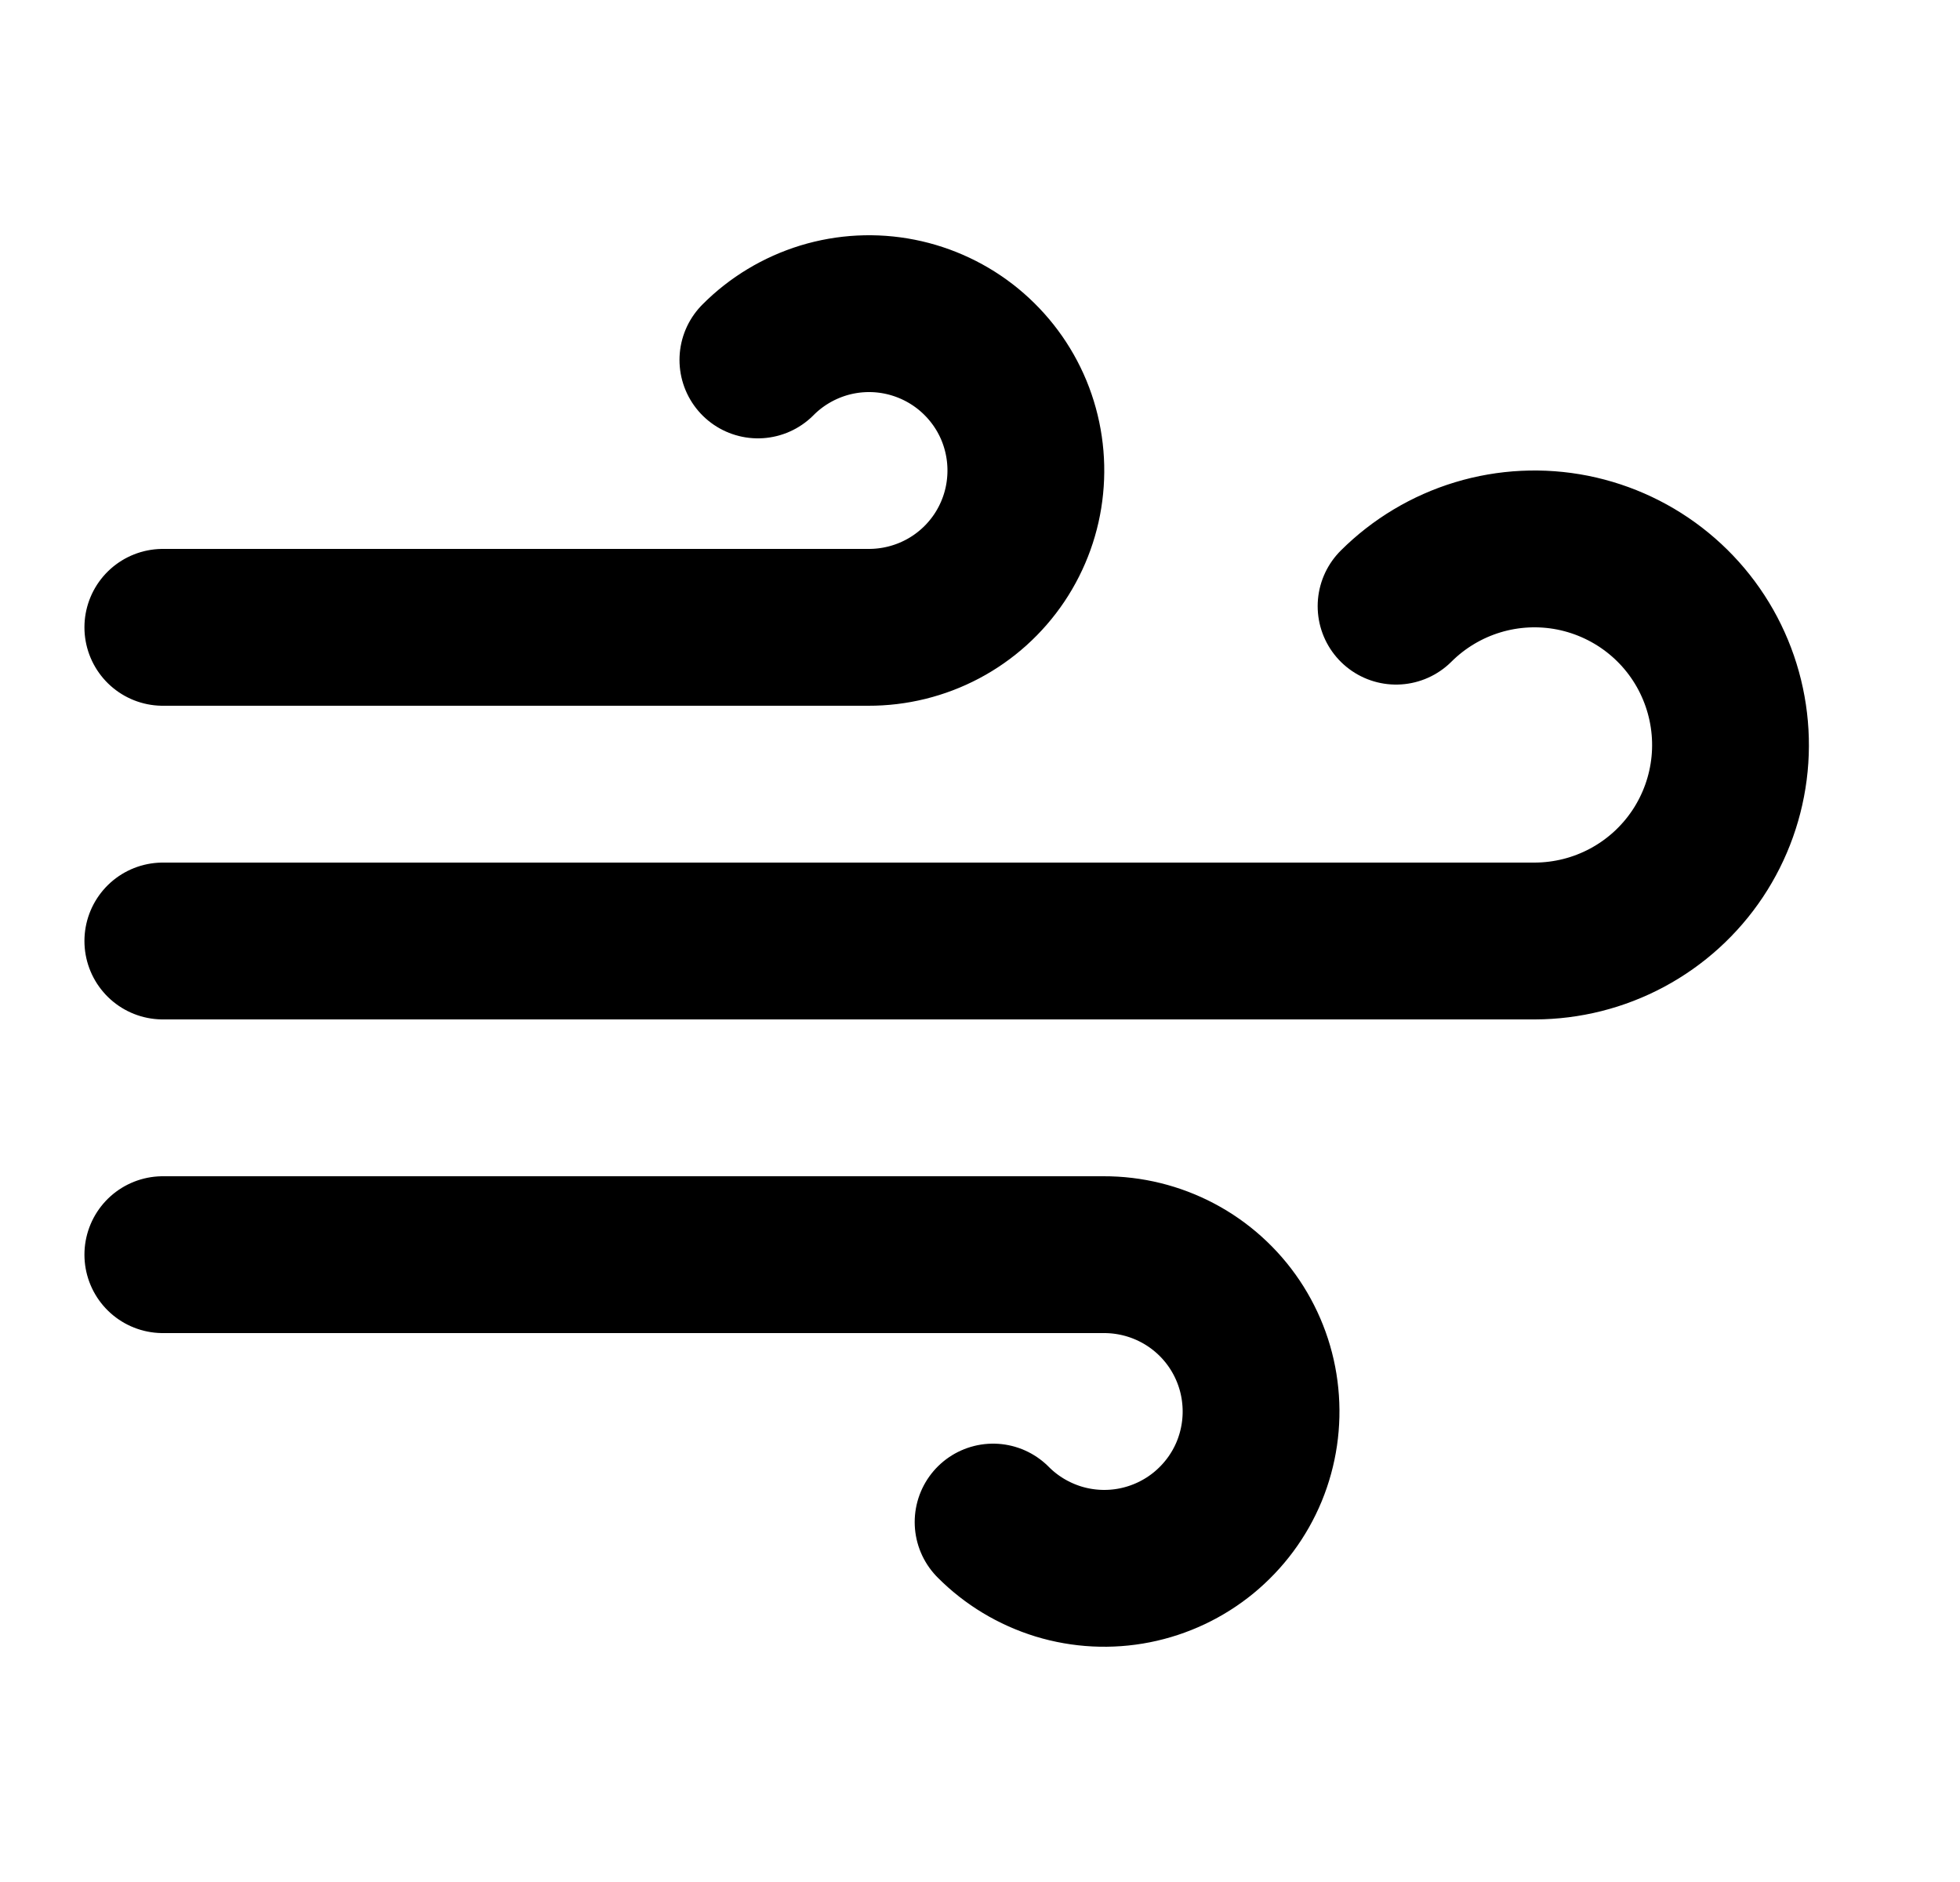 <svg width="25" height="24" viewBox="0 0 25 24" fill="none" xmlns="http://www.w3.org/2000/svg">
<path d="M9.667 4.59C9.899 4.356 10.186 4.184 10.501 4.087C10.816 3.991 11.15 3.974 11.473 4.038C11.796 4.102 12.099 4.245 12.354 4.454C12.608 4.663 12.808 4.931 12.934 5.236C13.059 5.54 13.108 5.871 13.075 6.199C13.043 6.527 12.929 6.842 12.746 7.115C12.562 7.389 12.313 7.613 12.022 7.767C11.731 7.921 11.406 8.001 11.077 8H2.077M12.667 19.41C12.899 19.644 13.186 19.816 13.501 19.913C13.816 20.009 14.15 20.026 14.473 19.962C14.796 19.898 15.099 19.755 15.354 19.546C15.608 19.337 15.808 19.069 15.934 18.764C16.059 18.46 16.108 18.129 16.075 17.801C16.043 17.473 15.929 17.158 15.746 16.885C15.562 16.611 15.313 16.387 15.022 16.233C14.731 16.079 14.406 15.999 14.077 16H2.077M17.807 7.73C18.098 7.44 18.456 7.226 18.849 7.107C19.242 6.988 19.659 6.968 20.061 7.048C20.464 7.129 20.841 7.307 21.159 7.568C21.476 7.828 21.725 8.163 21.882 8.543C22.039 8.922 22.101 9.335 22.061 9.743C22.021 10.152 21.881 10.545 21.653 10.887C21.425 11.229 21.116 11.509 20.754 11.703C20.392 11.897 19.988 11.999 19.577 12H2.077" stroke="black" stroke-width="2" stroke-linecap="round" stroke-linejoin="round"/>
</svg>
